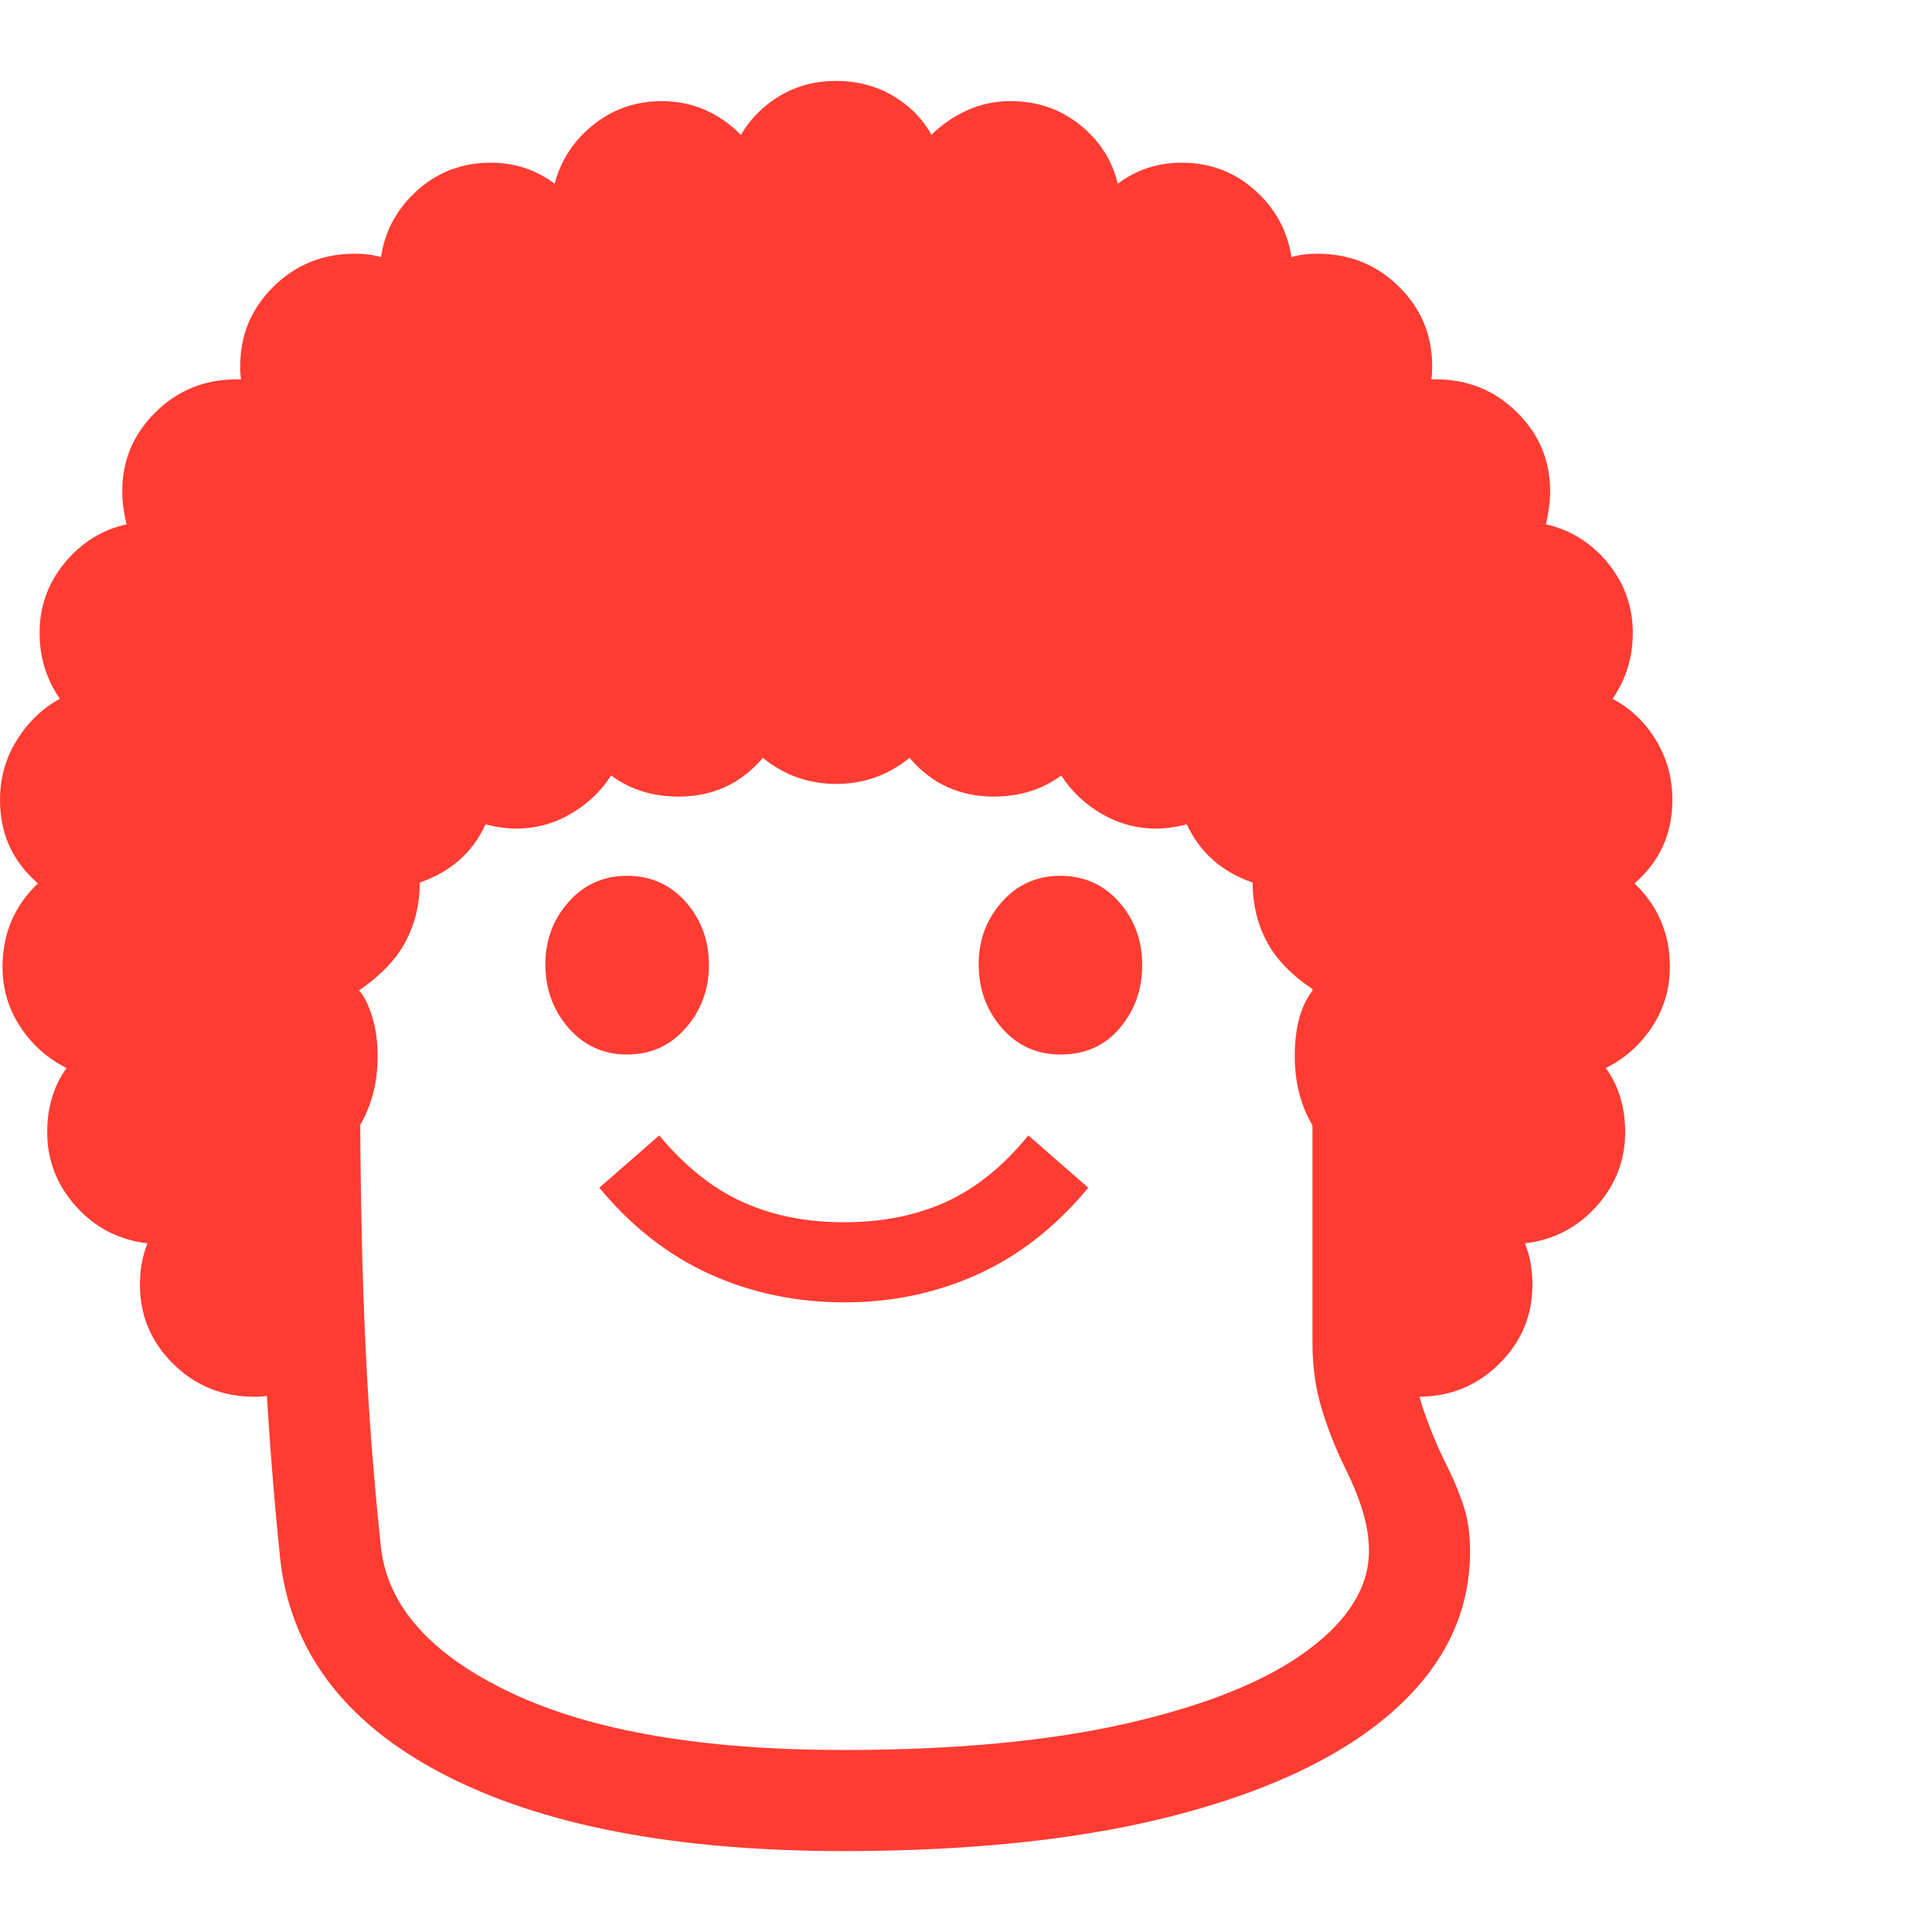 <svg version="1.1" xmlns="http://www.w3.org/2000/svg" style="fill:rgba(0,0,0,1.0)" width="256" height="256" viewBox="0 0 35.812 32.812"><path fill="rgb(255, 60, 50)" d="M4.719 24.391 C4.125 24.391 3.622 24.188 3.211 23.781 C2.799 23.375 2.594 22.885 2.594 22.312 C2.594 22.031 2.641 21.776 2.734 21.547 C2.203 21.484 1.76 21.255 1.406 20.859 C1.052 20.464 0.875 20.005 0.875 19.484 C0.875 19.026 0.995 18.63 1.234 18.297 C0.88 18.12 0.594 17.865 0.375 17.531 C0.156 17.198 0.047 16.828 0.047 16.422 C0.047 15.807 0.266 15.292 0.703 14.875 C0.234 14.469 0 13.953 0 13.328 C0 12.922 0.104 12.552 0.312 12.219 C0.521 11.885 0.786 11.63 1.109 11.453 C0.859 11.089 0.734 10.682 0.734 10.234 C0.734 9.745 0.888 9.313 1.195 8.938 C1.503 8.562 1.885 8.323 2.344 8.219 C2.292 7.99 2.266 7.786 2.266 7.609 C2.266 7.036 2.471 6.547 2.883 6.141 C3.294 5.734 3.797 5.531 4.391 5.531 L4.469 5.531 C4.458 5.479 4.453 5.396 4.453 5.281 C4.453 4.708 4.659 4.219 5.07 3.812 C5.482 3.406 5.984 3.203 6.578 3.203 C6.766 3.203 6.927 3.224 7.062 3.266 C7.135 2.776 7.362 2.362 7.742 2.023 C8.122 1.685 8.573 1.516 9.094 1.516 C9.542 1.516 9.937 1.646 10.281 1.906 C10.396 1.469 10.635 1.104 11 0.812 C11.365 0.521 11.786 0.375 12.266 0.375 C12.828 0.375 13.318 0.583 13.734 1 C13.911 0.698 14.154 0.456 14.461 0.273 C14.768 0.091 15.115 -0 15.5 -0 C15.885 -0 16.234 0.091 16.547 0.273 C16.859 0.456 17.099 0.698 17.266 1 C17.453 0.812 17.672 0.661 17.922 0.547 C18.172 0.432 18.443 0.375 18.734 0.375 C19.224 0.375 19.651 0.521 20.016 0.812 C20.38 1.104 20.615 1.469 20.719 1.906 C21.063 1.646 21.458 1.516 21.906 1.516 C22.427 1.516 22.878 1.685 23.258 2.023 C23.638 2.362 23.865 2.776 23.938 3.266 C24.073 3.224 24.234 3.203 24.422 3.203 C25.016 3.203 25.518 3.406 25.93 3.812 C26.341 4.219 26.547 4.708 26.547 5.281 C26.547 5.396 26.542 5.479 26.531 5.531 L26.609 5.531 C27.203 5.531 27.706 5.734 28.117 6.141 C28.529 6.547 28.734 7.036 28.734 7.609 C28.734 7.786 28.708 7.99 28.656 8.219 C29.115 8.323 29.497 8.562 29.805 8.938 C30.112 9.313 30.266 9.745 30.266 10.234 C30.266 10.682 30.141 11.089 29.891 11.453 C30.224 11.63 30.492 11.885 30.695 12.219 C30.898 12.552 31 12.922 31 13.328 C31 13.953 30.766 14.469 30.297 14.875 C30.734 15.292 30.953 15.807 30.953 16.422 C30.953 16.828 30.844 17.198 30.625 17.531 C30.406 17.865 30.12 18.12 29.766 18.297 C30.005 18.63 30.125 19.026 30.125 19.484 C30.125 20.005 29.948 20.464 29.594 20.859 C29.24 21.255 28.797 21.484 28.266 21.547 C28.359 21.776 28.406 22.031 28.406 22.312 C28.406 22.885 28.201 23.375 27.789 23.781 C27.378 24.188 26.875 24.391 26.281 24.391 C26.115 24.391 25.927 24.365 25.719 24.312 L25.719 20.156 C25.167 20.156 24.742 19.951 24.445 19.539 C24.148 19.128 24 18.641 24 18.078 C24 17.536 24.115 17.125 24.344 16.844 C23.937 16.573 23.648 16.273 23.477 15.945 C23.305 15.617 23.219 15.255 23.219 14.859 C22.646 14.661 22.24 14.302 22 13.781 C21.792 13.833 21.604 13.859 21.438 13.859 C21.073 13.859 20.734 13.768 20.422 13.586 C20.109 13.404 19.859 13.167 19.672 12.875 C19.318 13.135 18.901 13.266 18.422 13.266 C17.786 13.266 17.266 13.026 16.859 12.547 C16.464 12.87 16.01 13.031 15.5 13.031 C14.99 13.031 14.536 12.87 14.141 12.547 C13.734 13.026 13.214 13.266 12.578 13.266 C12.099 13.266 11.682 13.135 11.328 12.875 C11.141 13.167 10.891 13.404 10.578 13.586 C10.266 13.768 9.927 13.859 9.562 13.859 C9.396 13.859 9.208 13.833 9 13.781 C8.76 14.302 8.354 14.661 7.781 14.859 C7.781 15.255 7.695 15.617 7.523 15.945 C7.352 16.273 7.063 16.578 6.656 16.859 C6.75 16.964 6.831 17.125 6.898 17.344 C6.966 17.563 7 17.807 7 18.078 C7 18.641 6.852 19.128 6.555 19.539 C6.258 19.951 5.833 20.156 5.281 20.156 L5.281 24.312 C5.073 24.365 4.885 24.391 4.719 24.391 Z M15.641 32.812 C12.505 32.812 10.023 32.333 8.195 31.375 C6.367 30.417 5.365 29.073 5.188 27.344 C5.094 26.417 5.018 25.503 4.961 24.602 C4.904 23.701 4.862 22.721 4.836 21.664 C4.81 20.607 4.797 19.385 4.797 18 L6.672 18 C6.672 19.375 6.685 20.591 6.711 21.648 C6.737 22.706 6.779 23.674 6.836 24.555 C6.893 25.435 6.969 26.312 7.062 27.188 C7.188 28.281 7.995 29.18 9.484 29.883 C10.974 30.586 13.026 30.938 15.641 30.938 C17.714 30.938 19.474 30.771 20.922 30.438 C22.37 30.104 23.474 29.656 24.234 29.094 C24.995 28.531 25.375 27.917 25.375 27.25 C25.375 27.01 25.336 26.763 25.258 26.508 C25.18 26.253 25.073 25.99 24.938 25.719 C24.771 25.385 24.628 25.026 24.508 24.641 C24.388 24.255 24.328 23.839 24.328 23.391 L24.328 13.438 L26.203 13.438 L26.203 23.391 C26.203 23.859 26.26 24.263 26.375 24.602 C26.49 24.94 26.62 25.26 26.766 25.562 C26.901 25.823 27.016 26.086 27.109 26.352 C27.203 26.617 27.25 26.917 27.25 27.25 C27.25 28.365 26.792 29.339 25.875 30.172 C24.958 31.005 23.635 31.654 21.906 32.117 C20.177 32.581 18.089 32.812 15.641 32.812 Z M15.656 22.641 C14.76 22.641 13.927 22.466 13.156 22.117 C12.385 21.768 11.703 21.234 11.109 20.516 L12.219 19.547 C12.698 20.12 13.214 20.531 13.766 20.781 C14.318 21.031 14.943 21.156 15.641 21.156 C16.349 21.156 16.979 21.031 17.531 20.781 C18.083 20.531 18.594 20.12 19.062 19.547 L20.172 20.516 C19.578 21.234 18.898 21.768 18.133 22.117 C17.367 22.466 16.542 22.641 15.656 22.641 Z M11.625 18.047 C11.187 18.047 10.826 17.883 10.539 17.555 C10.253 17.227 10.109 16.833 10.109 16.375 C10.109 15.927 10.253 15.542 10.539 15.219 C10.826 14.896 11.187 14.734 11.625 14.734 C12.063 14.734 12.424 14.896 12.711 15.219 C12.997 15.542 13.141 15.932 13.141 16.391 C13.141 16.839 12.997 17.227 12.711 17.555 C12.424 17.883 12.063 18.047 11.625 18.047 Z M19.656 18.047 C19.219 18.047 18.857 17.883 18.57 17.555 C18.284 17.227 18.141 16.833 18.141 16.375 C18.141 15.927 18.284 15.542 18.57 15.219 C18.857 14.896 19.219 14.734 19.656 14.734 C20.094 14.734 20.456 14.896 20.742 15.219 C21.029 15.542 21.172 15.932 21.172 16.391 C21.172 16.839 21.034 17.227 20.758 17.555 C20.482 17.883 20.115 18.047 19.656 18.047 Z M35.812 27.344" /></svg>